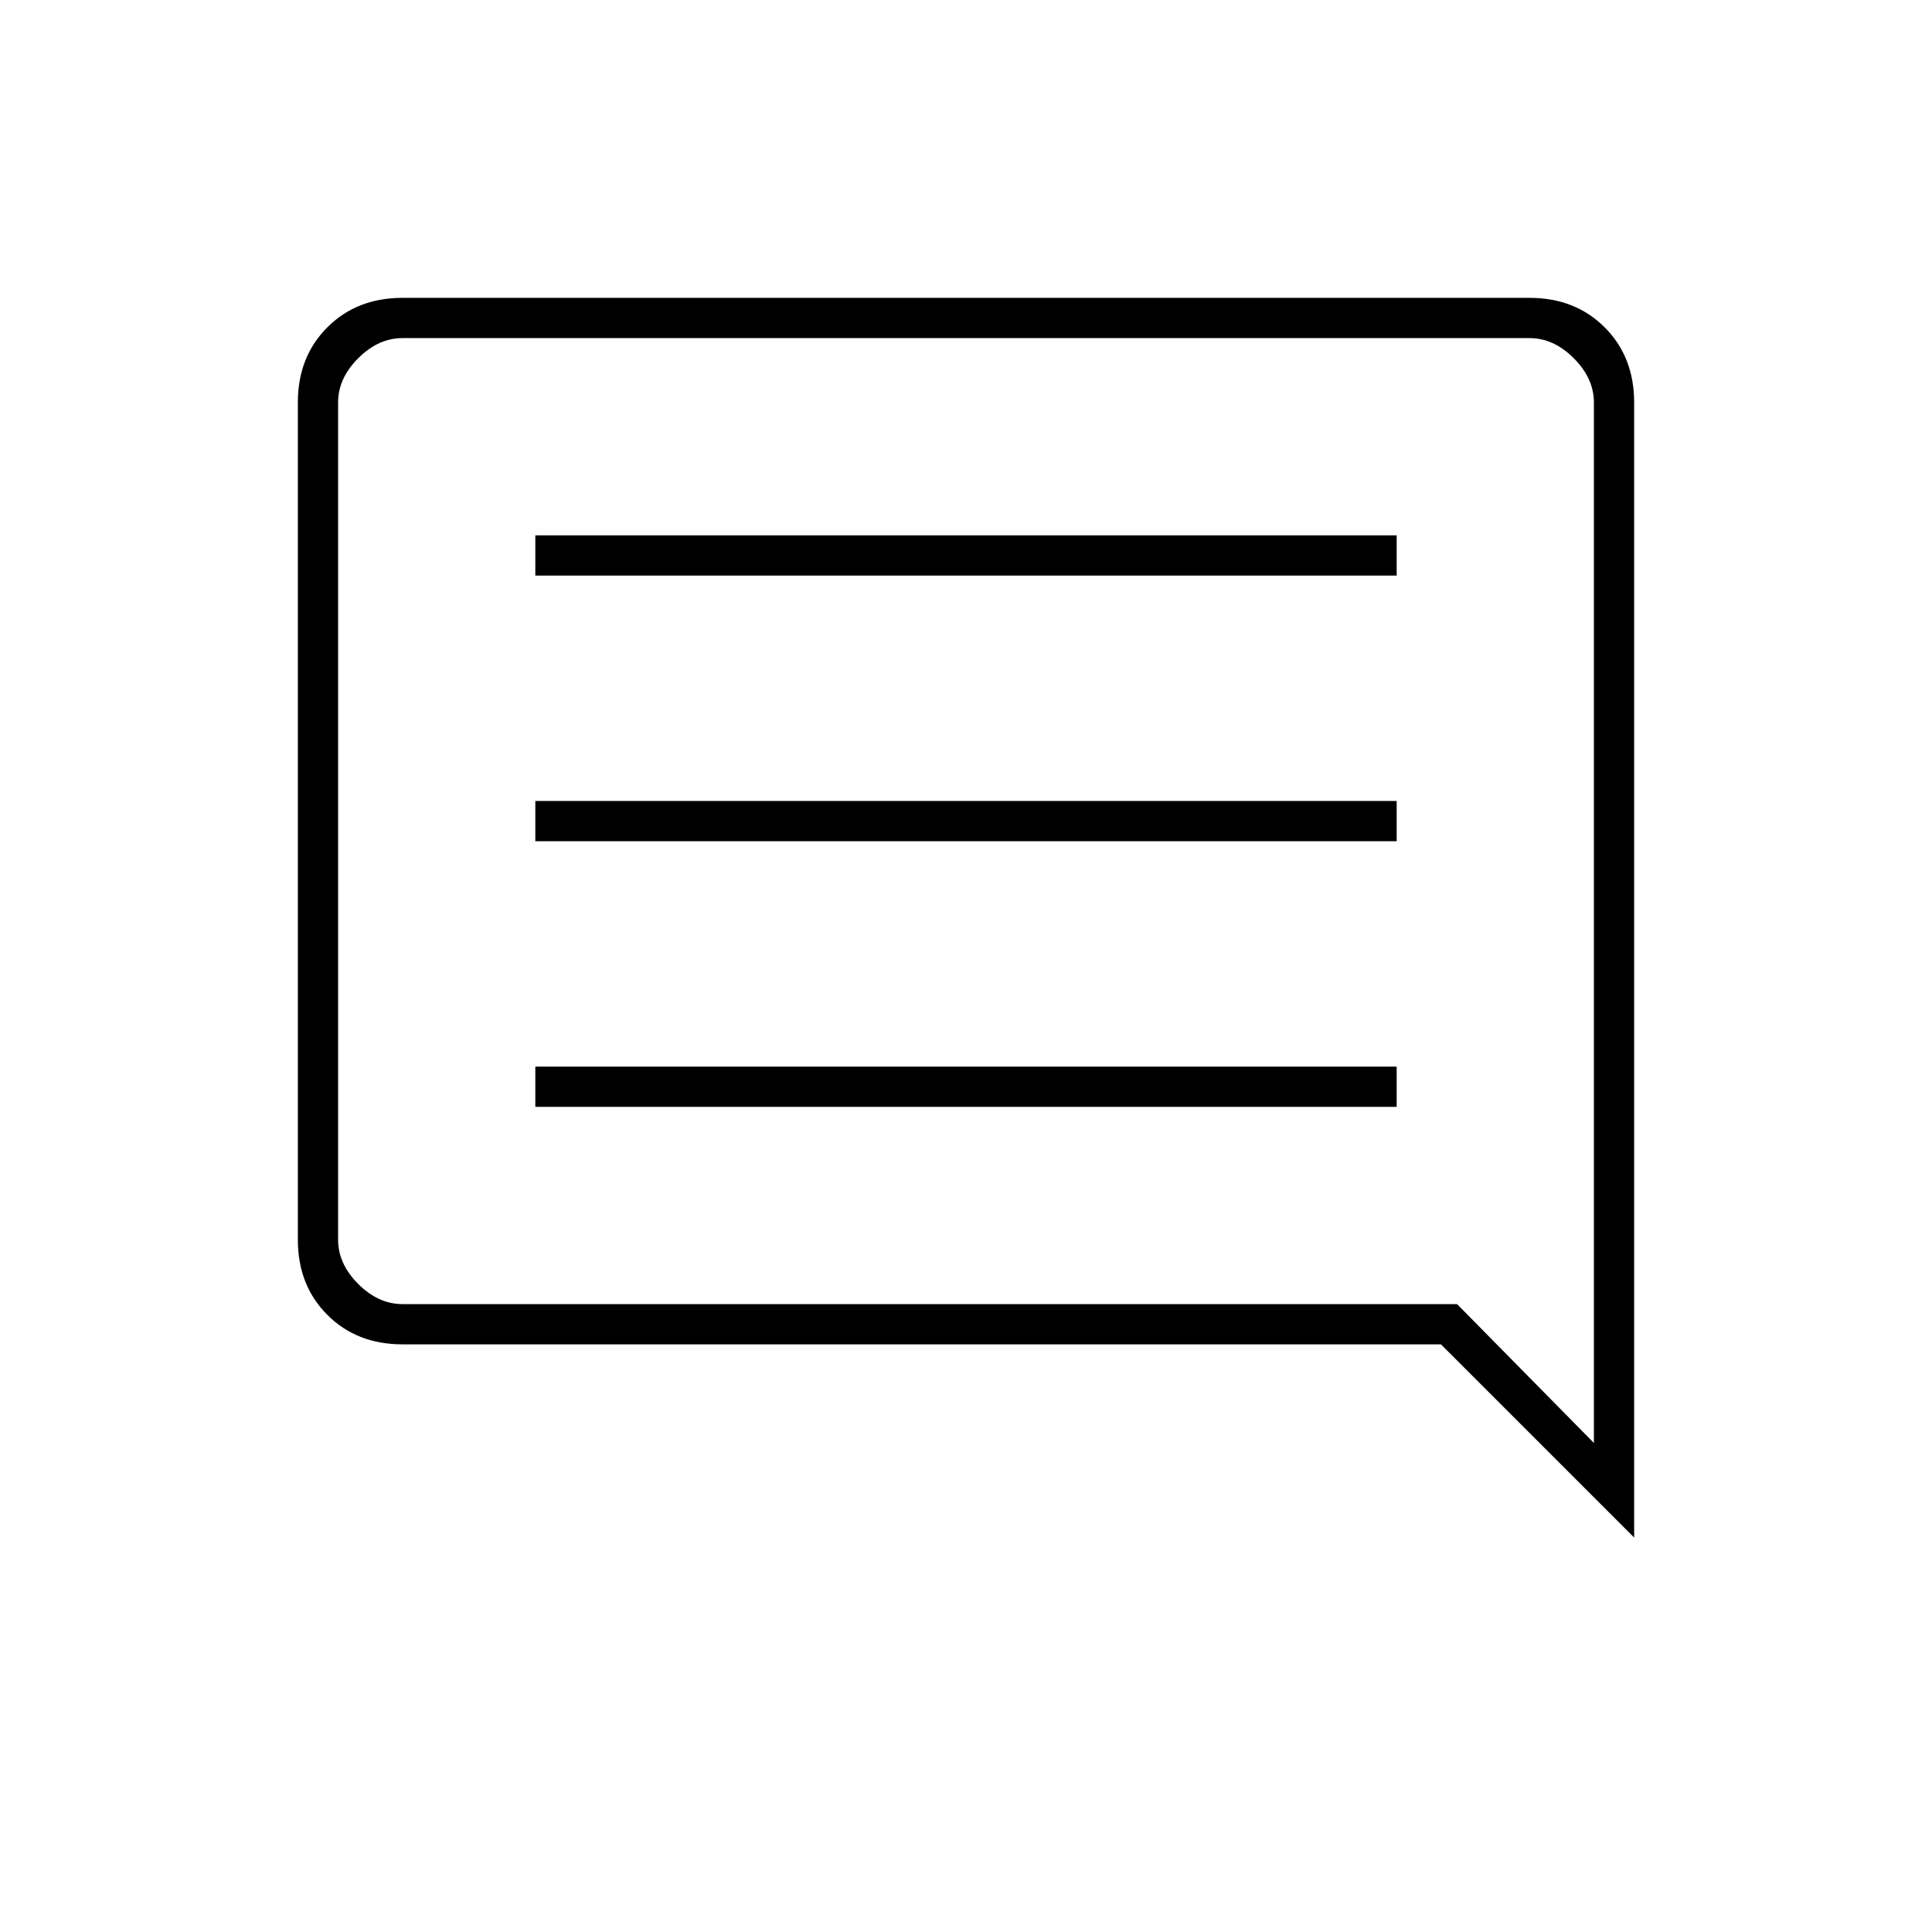 <svg xmlns="http://www.w3.org/2000/svg" height="20" viewBox="0 -960 960 960" width="20"><path d="M266-410h428v-20H266v20Zm0-132h428v-20H266v20Zm0-132h428v-20H266v20Zm546 478-96-96H200q-22.7 0-37.35-14.65Q148-321.3 148-344v-416q0-22.7 14.65-37.35Q177.3-812 200-812h560q22.7 0 37.35 14.65Q812-782.7 812-760v564ZM200-312h524l68 69v-517q0-12-10-22t-22-10H200q-12 0-22 10t-10 22v416q0 12 10 22t22 10Zm-32 0v-480 480Z"/></svg>